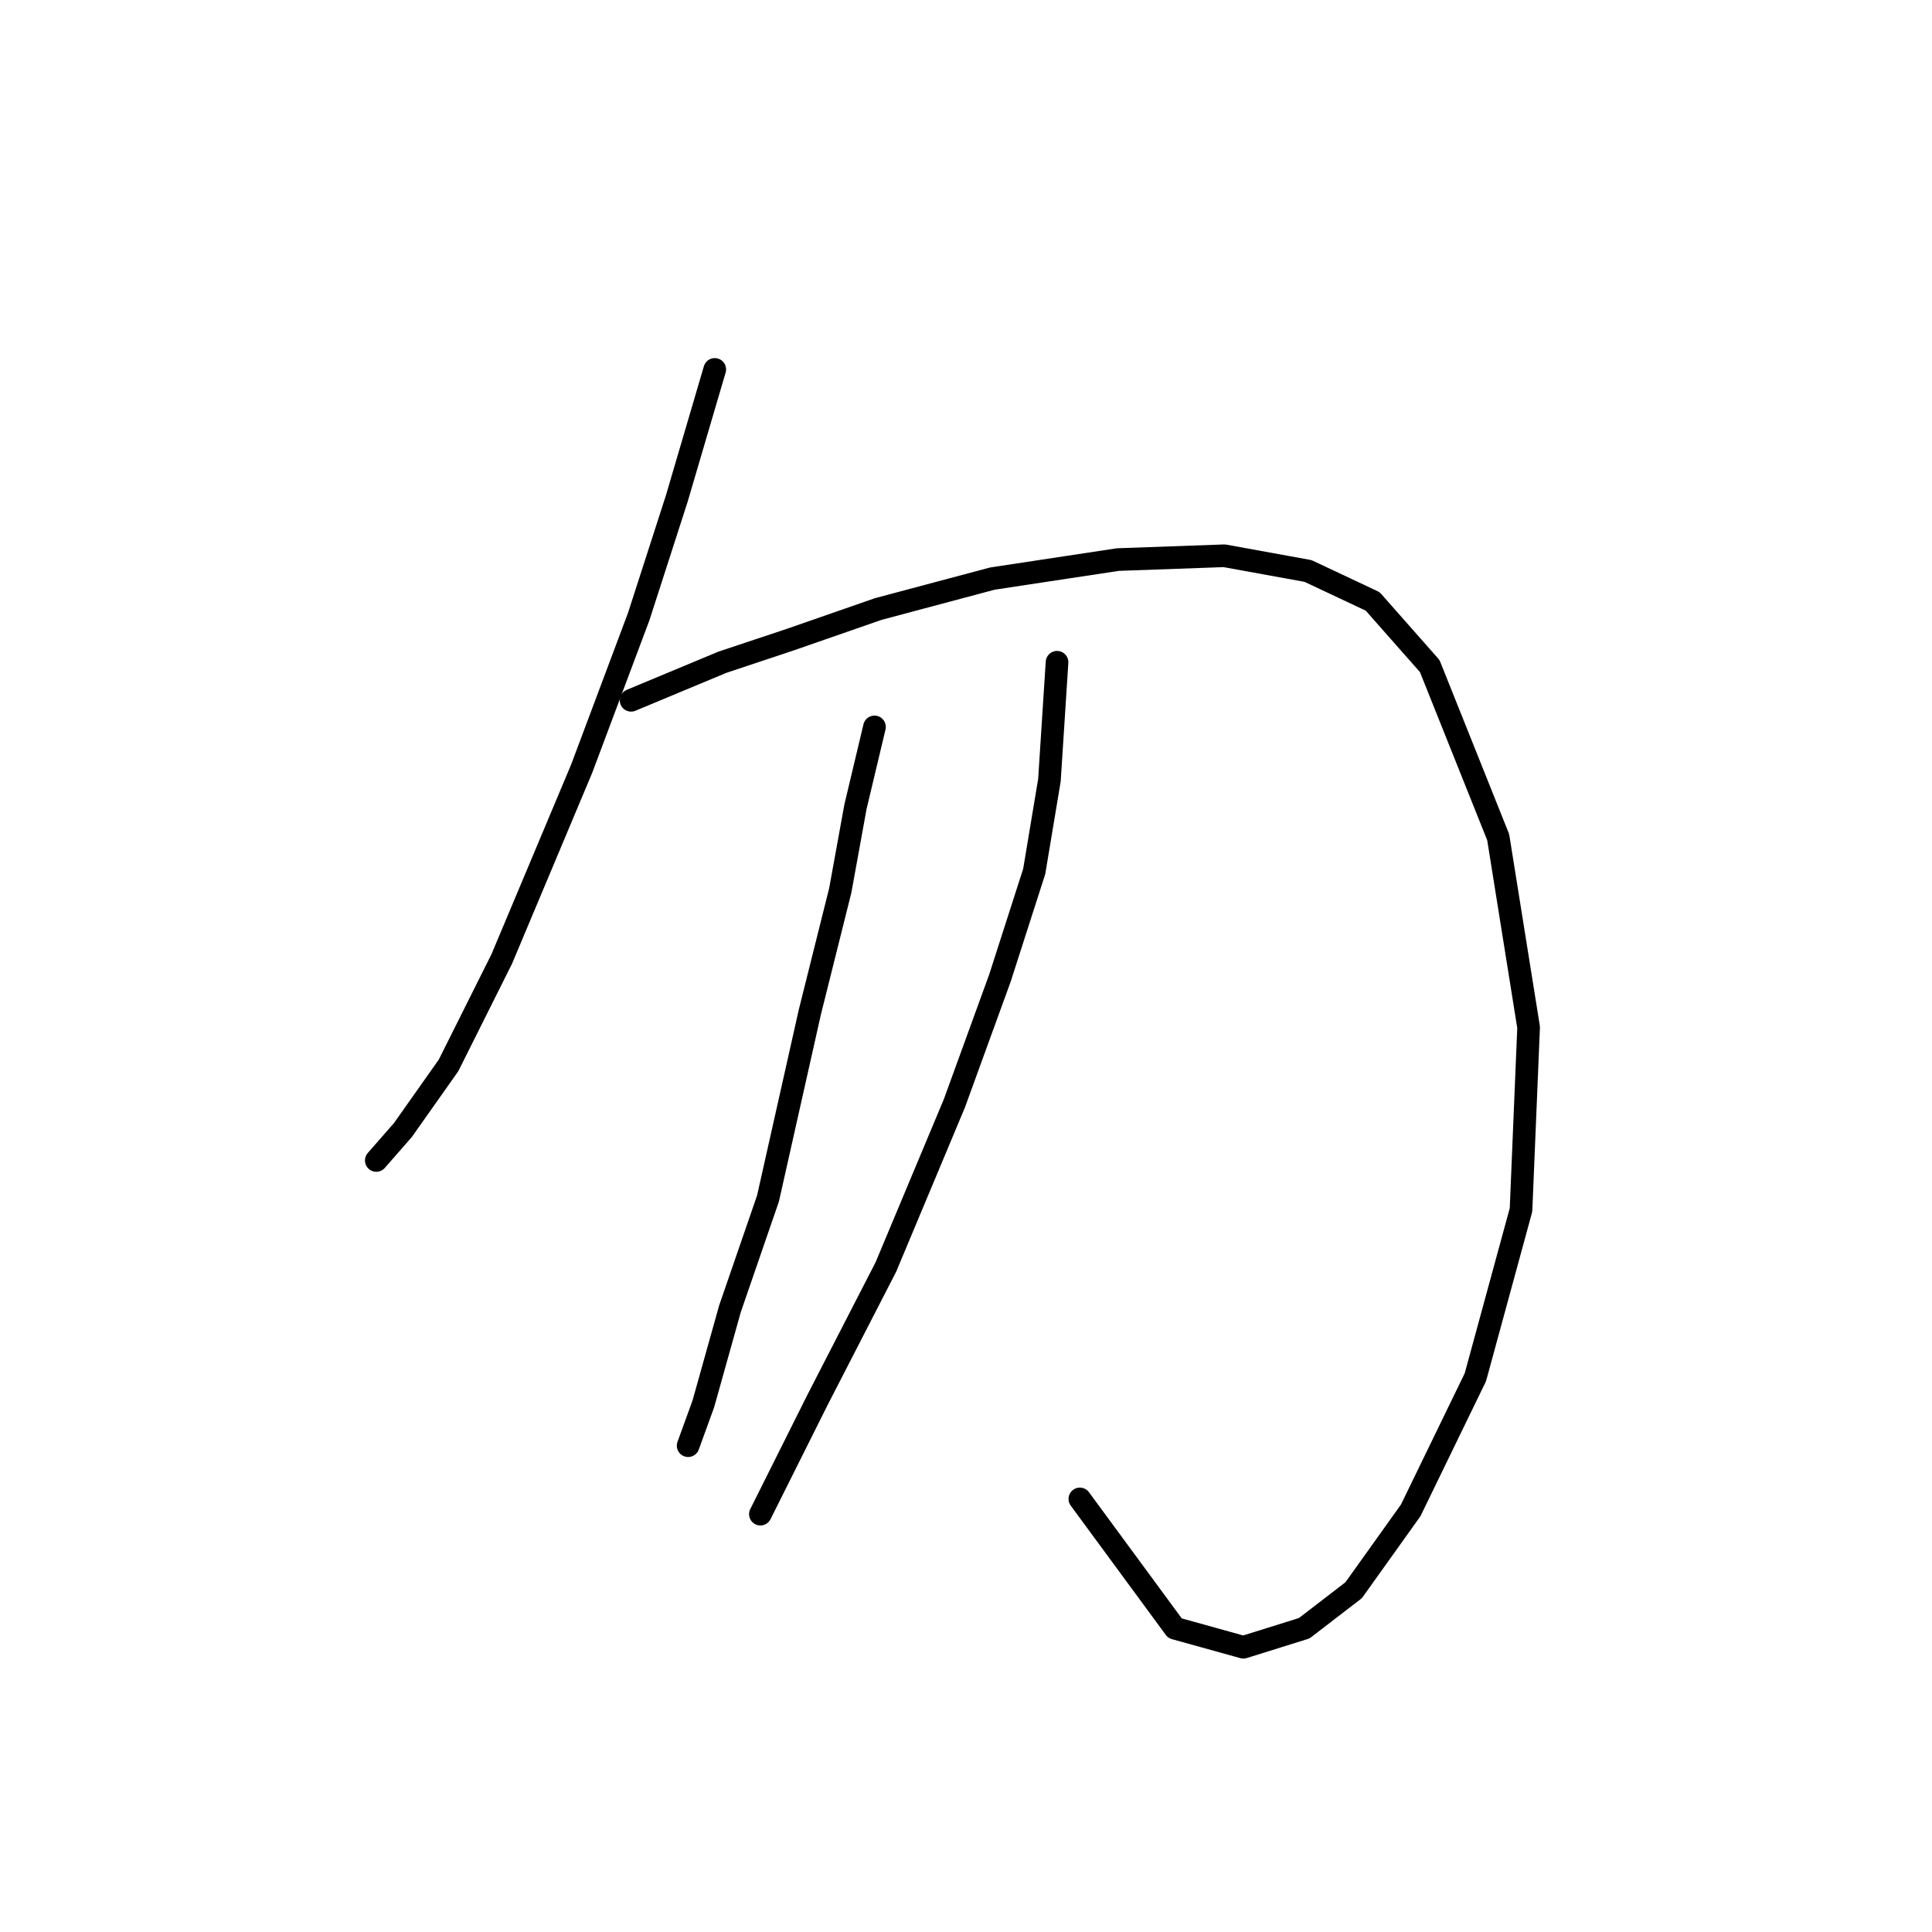 <?xml version="1.0" standalone="no"?>
    <svg width="256" height="256" xmlns="http://www.w3.org/2000/svg" version="1.1">
    <polyline stroke="black" stroke-width="3" stroke-linecap="round" fill="transparent" stroke-linejoin="round" points="94.709 48.95 89.67 66.084 84.631 81.705 77.072 101.862 66.489 127.059 59.434 141.169 53.387 149.735 49.86 153.767 49.86 153.767 " />
        <polyline stroke="black" stroke-width="3" stroke-linecap="round" fill="transparent" stroke-linejoin="round" points="83.623 92.792 95.717 87.752 104.788 84.729 116.378 80.697 131.496 76.666 148.125 74.146 162.235 73.642 173.322 75.658 181.888 79.69 189.447 88.256 198.518 110.933 202.549 136.129 201.542 160.318 195.494 182.491 186.928 200.128 179.369 210.71 172.818 215.75 164.755 218.269 155.684 215.75 143.086 198.616 143.086 198.616 " />
        <polyline stroke="black" stroke-width="3" stroke-linecap="round" fill="transparent" stroke-linejoin="round" points="115.874 96.319 113.354 106.902 111.339 117.988 107.307 134.114 101.764 158.806 96.725 173.42 93.197 186.018 91.182 191.561 91.182 191.561 " />
        <polyline stroke="black" stroke-width="3" stroke-linecap="round" fill="transparent" stroke-linejoin="round" points="140.063 87.752 139.055 103.374 137.039 115.468 132.504 129.578 126.457 146.208 117.386 167.877 108.315 185.514 100.756 200.632 100.756 200.632 " />
        </svg>